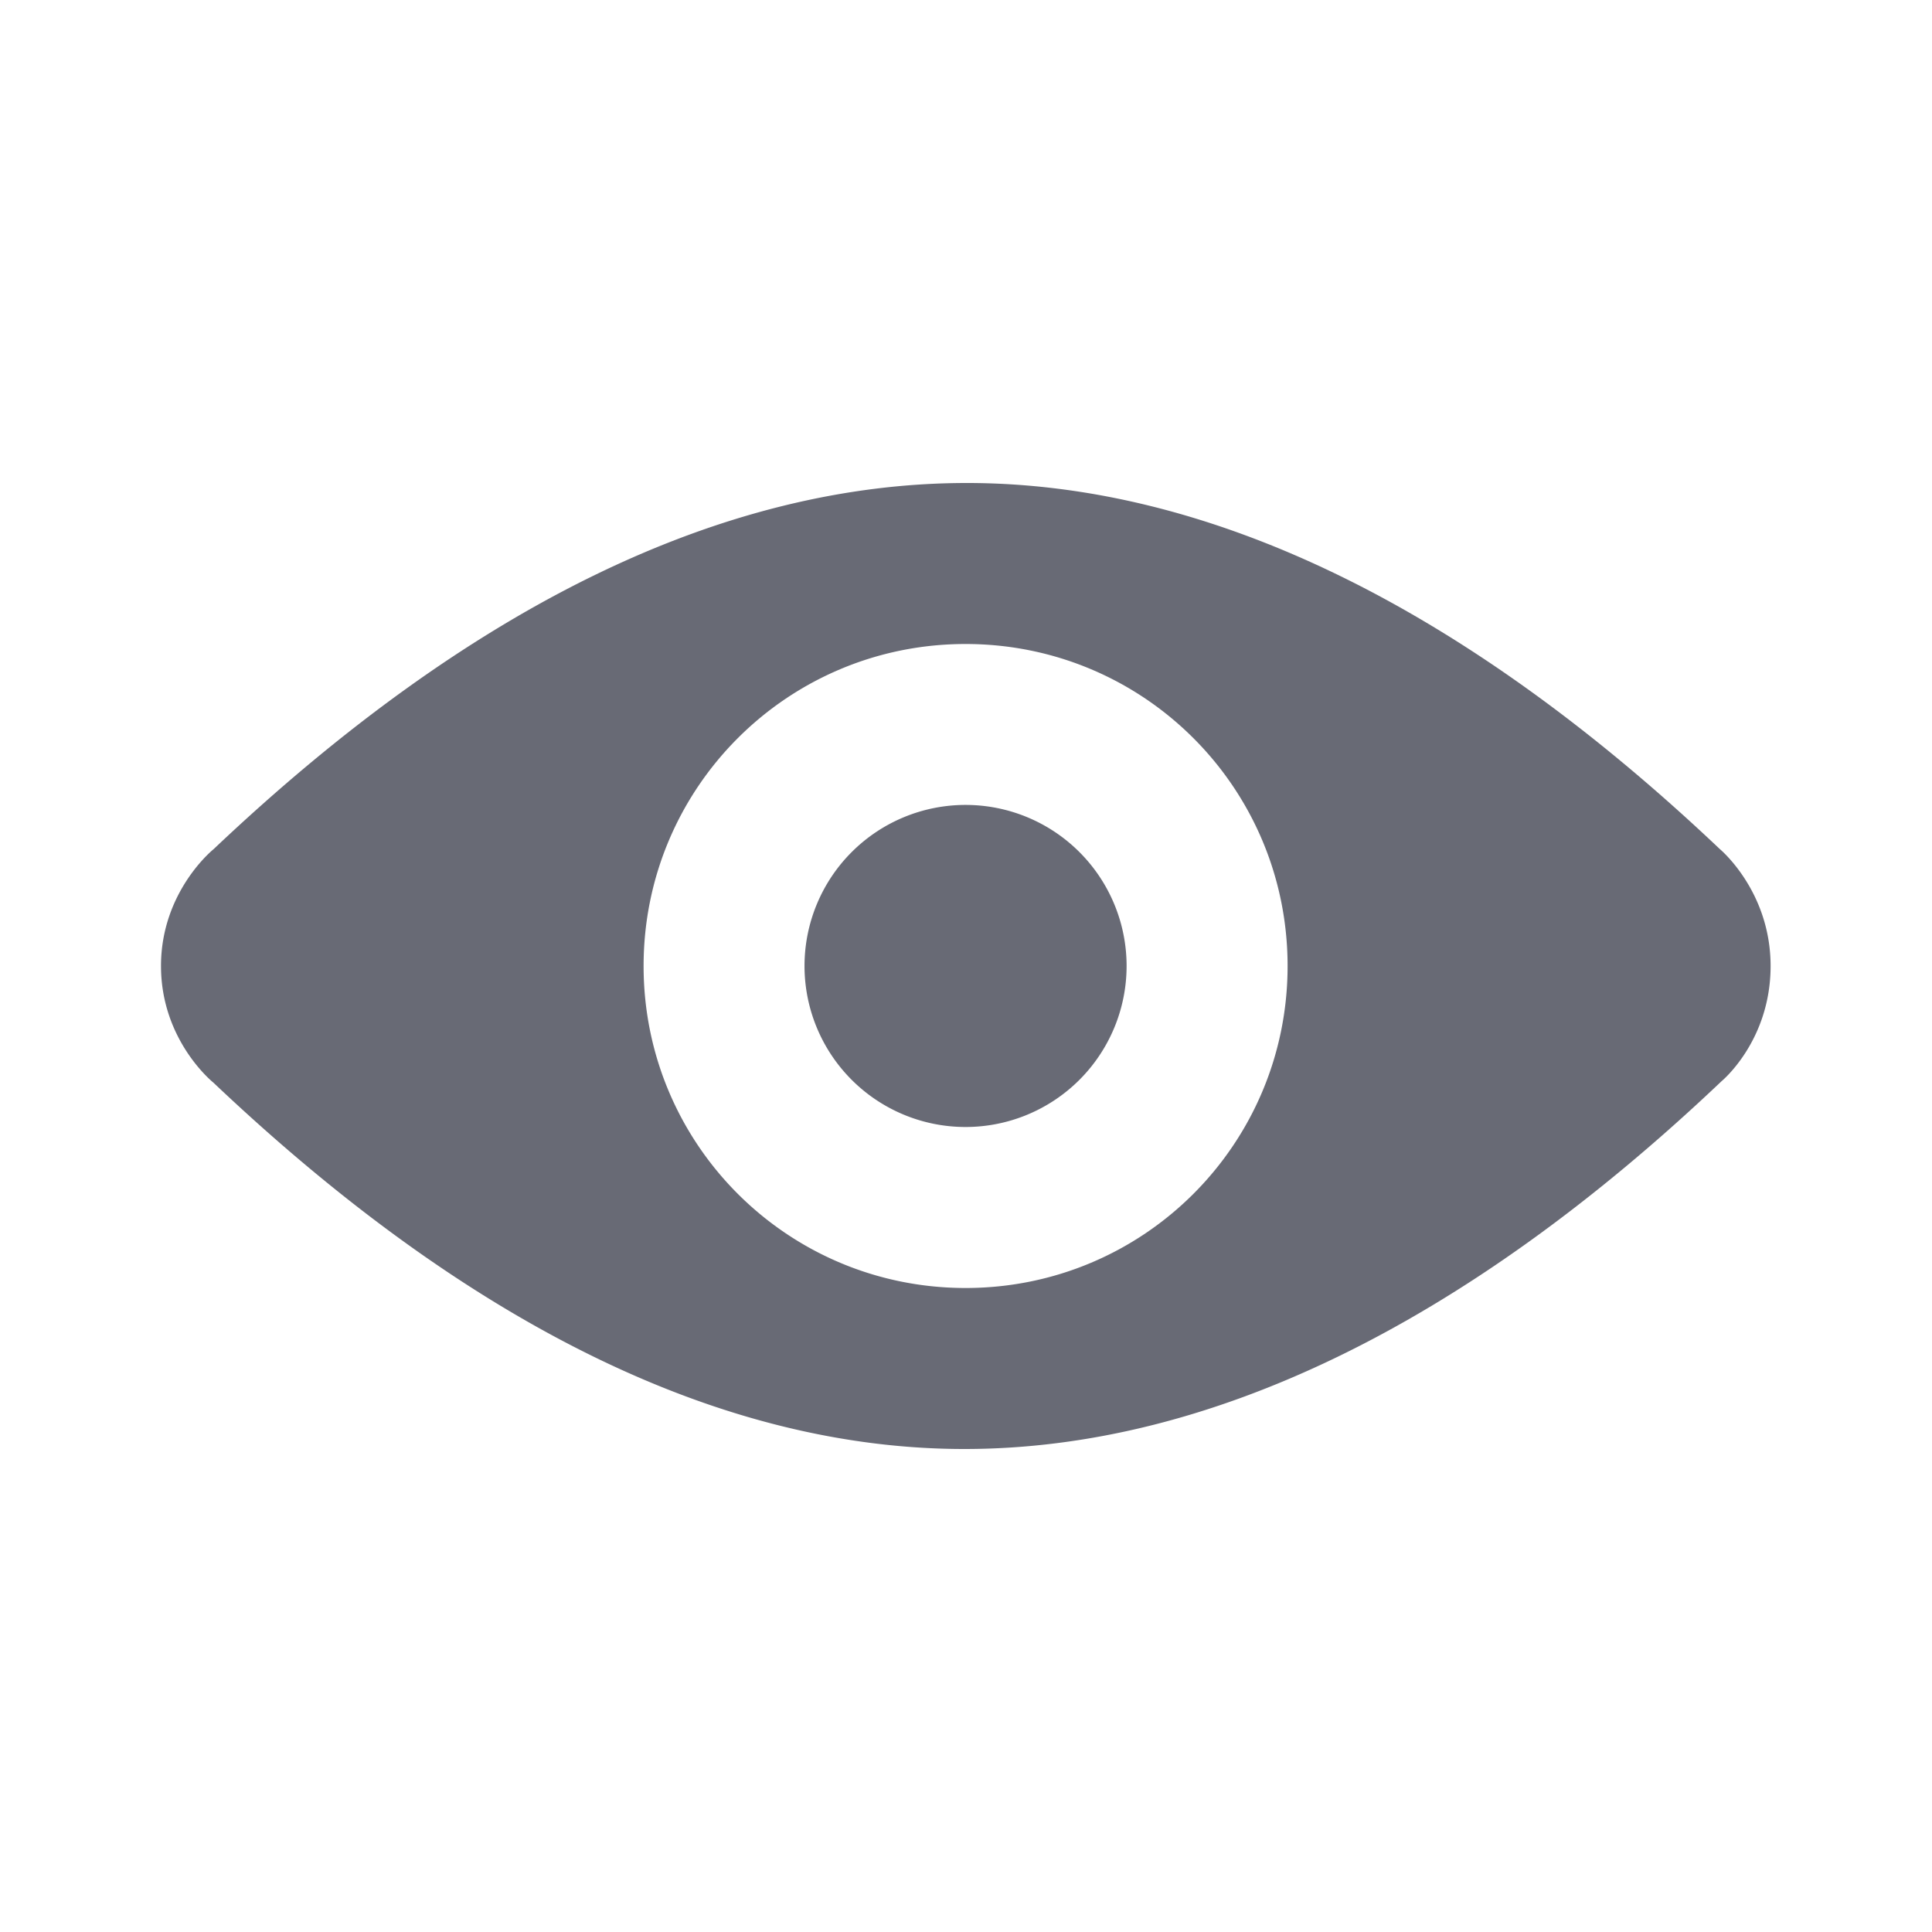 <svg xmlns="http://www.w3.org/2000/svg" xmlns:xlink="http://www.w3.org/1999/xlink" width="24" height="24" viewBox="0 0 24 24">
    <defs>
        <path id="a" d="M2 12c0-.93.654-1.452.654-1.452C5.855 7.516 8.99 6.005 11.995 6c3.006-.005 6.17 1.516 9.37 4.548 0 0 .63.522.63 1.452 0 .93-.608 1.43-.608 1.43-3.21 3.047-6.387 4.565-9.392 4.57-3.004.005-6.142-1.517-9.344-4.551 0 0-.651-.519-.651-1.449zm9.995 4c2.214 0 4-1.786 4-4s-1.786-4-4-4c-2.213 0-4 1.786-4 4s1.787 4 4 4zm2-4a2 2 0 1 1-4.001-.001 2 2 0 0 1 4.001.001z"/>
    </defs>
    <use fill="#686A75" fill-rule="evenodd" xlink:href="#a"/>
</svg>
